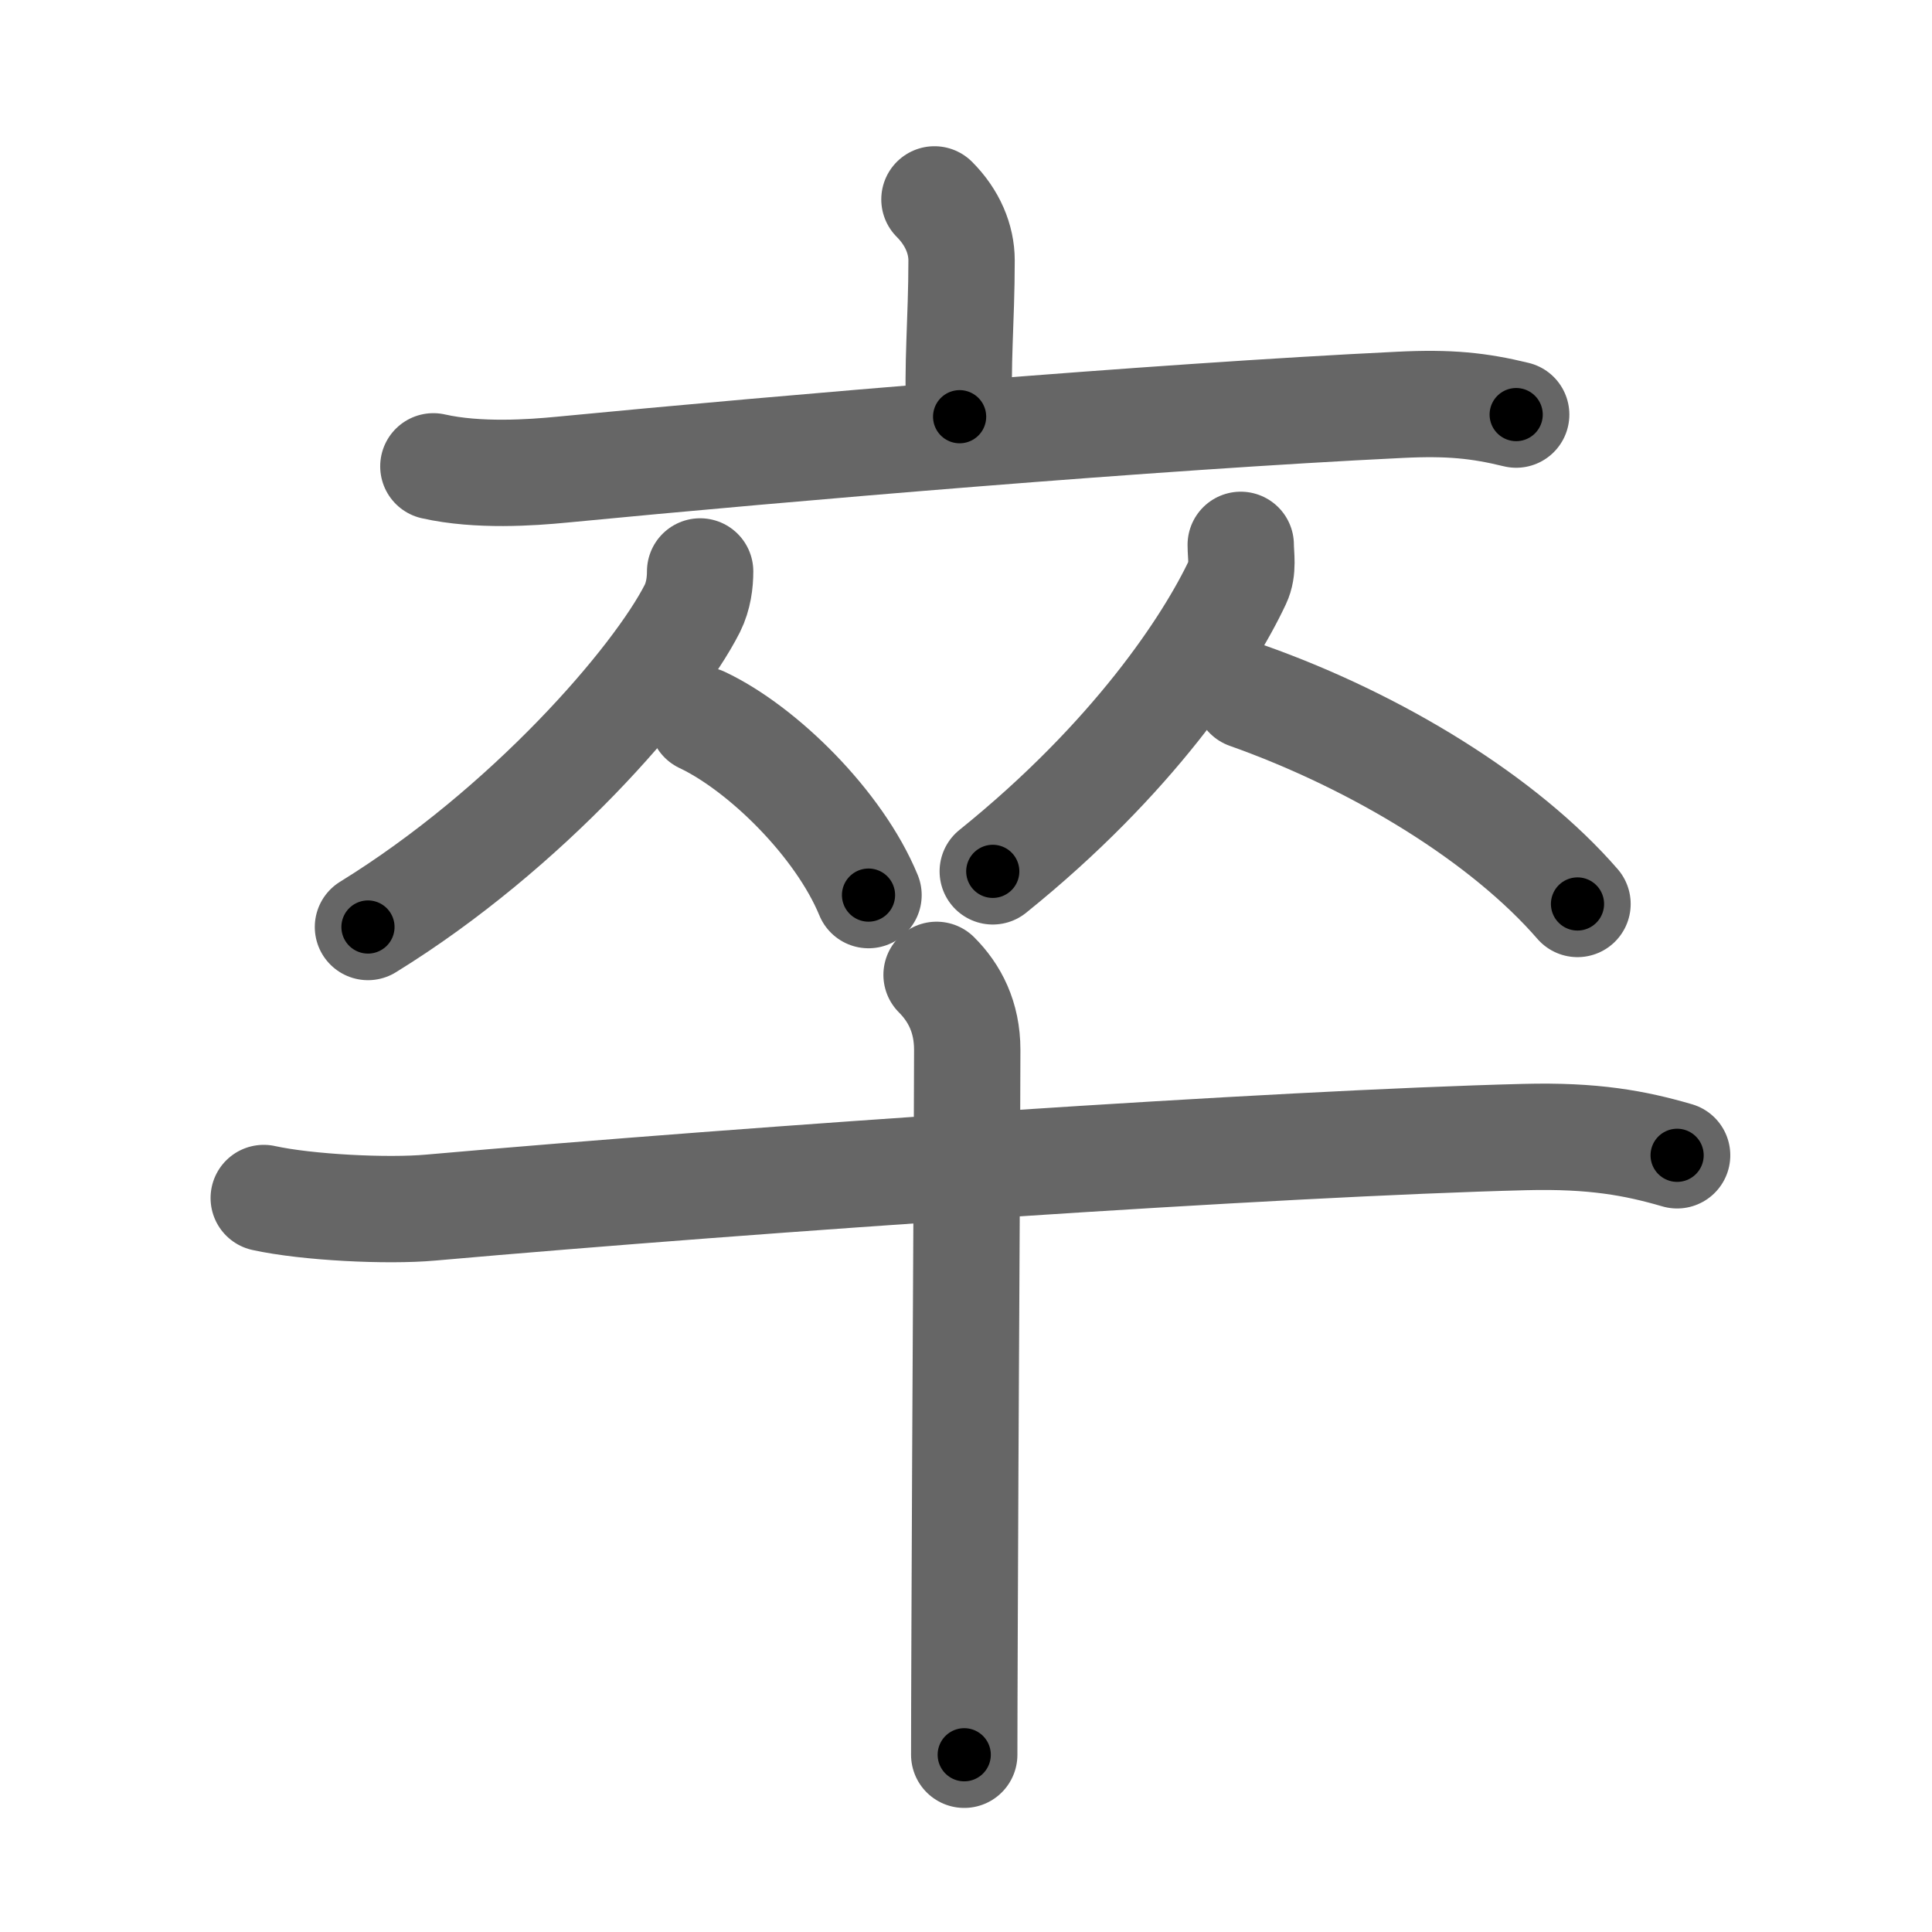 <svg xmlns="http://www.w3.org/2000/svg" viewBox="0 0 109 109" id="5352"><g fill="none" stroke="#666" stroke-width="6" stroke-linecap="round" stroke-linejoin="round"><g><g><g><path d="M52.72,11.25c1.02,1.02,1.53,2.25,1.53,3.44c0,3.41-0.27,5.94-0.11,8.82" /><path d="M24.45,26.31c2.52,0.57,5.57,0.35,7.22,0.19c12.83-1.24,33.45-2.99,47.31-3.66c2.79-0.14,4.47,0.04,6.56,0.55" /></g><g><g><path d="M39.5,32.24c0,0.61-0.09,1.39-0.44,2.09c-2.05,4.04-9.3,12.42-18.3,17.97" /><path d="M39.62,40.62c3.39,1.6,7.72,5.85,9.38,9.88" /></g><g><path d="M70,30.74c0,0.61,0.16,1.38-0.17,2.08c-1.66,3.54-5.92,9.98-13.82,16.34" /><path d="M70.38,39.25c7.38,2.62,14.5,7,18.62,11.75" /></g></g></g><g><path d="M14.88,67.59c2.46,0.54,6.98,0.76,9.42,0.54c18.45-1.63,47.82-3.63,61.72-3.98c3.88-0.1,6.23,0.34,8.6,1.03" /><path d="M52.84,55c1.02,1.02,1.73,2.38,1.73,4.23c0,4.77-0.11,20.96-0.15,32.89c-0.01,2.92-0.02,5.35-0.02,6.88" /></g></g></g><g fill="none" stroke="#000" stroke-width="3" stroke-linecap="round" stroke-linejoin="round"><path d="M52.72,11.25c1.02,1.02,1.53,2.25,1.53,3.44c0,3.41-0.27,5.94-0.11,8.82" stroke-dasharray="12.688" stroke-dashoffset="12.688"><animate attributeName="stroke-dashoffset" values="12.688;12.688;0" dur="0.254s" fill="freeze" begin="0s;5352.click" /></path><path d="M24.45,26.31c2.52,0.57,5.57,0.35,7.22,0.19c12.83-1.24,33.45-2.99,47.31-3.66c2.79-0.14,4.47,0.04,6.56,0.55" stroke-dasharray="61.318" stroke-dashoffset="61.318"><animate attributeName="stroke-dashoffset" values="61.318" fill="freeze" begin="5352.click" /><animate attributeName="stroke-dashoffset" values="61.318;61.318;0" keyTimes="0;0.355;1" dur="0.715s" fill="freeze" begin="0s;5352.click" /></path><path d="M39.5,32.24c0,0.61-0.09,1.39-0.44,2.09c-2.05,4.04-9.3,12.42-18.3,17.97" stroke-dasharray="28.036" stroke-dashoffset="28.036"><animate attributeName="stroke-dashoffset" values="28.036" fill="freeze" begin="5352.click" /><animate attributeName="stroke-dashoffset" values="28.036;28.036;0" keyTimes="0;0.719;1" dur="0.995s" fill="freeze" begin="0s;5352.click" /></path><path d="M39.62,40.62c3.39,1.6,7.72,5.85,9.38,9.88" stroke-dasharray="13.874" stroke-dashoffset="13.874"><animate attributeName="stroke-dashoffset" values="13.874" fill="freeze" begin="5352.click" /><animate attributeName="stroke-dashoffset" values="13.874;13.874;0" keyTimes="0;0.782;1" dur="1.272s" fill="freeze" begin="0s;5352.click" /></path><path d="M70,30.74c0,0.61,0.16,1.38-0.17,2.08c-1.66,3.54-5.92,9.98-13.82,16.34" stroke-dasharray="23.675" stroke-dashoffset="23.675"><animate attributeName="stroke-dashoffset" values="23.675" fill="freeze" begin="5352.click" /><animate attributeName="stroke-dashoffset" values="23.675;23.675;0" keyTimes="0;0.843;1" dur="1.509s" fill="freeze" begin="0s;5352.click" /></path><path d="M70.38,39.25c7.38,2.62,14.5,7,18.62,11.75" stroke-dasharray="22.238" stroke-dashoffset="22.238"><animate attributeName="stroke-dashoffset" values="22.238" fill="freeze" begin="5352.click" /><animate attributeName="stroke-dashoffset" values="22.238;22.238;0" keyTimes="0;0.872;1" dur="1.731s" fill="freeze" begin="0s;5352.click" /></path><path d="M14.88,67.59c2.46,0.54,6.98,0.76,9.42,0.54c18.45-1.63,47.82-3.63,61.72-3.98c3.88-0.1,6.23,0.34,8.6,1.03" stroke-dasharray="80.018" stroke-dashoffset="80.018"><animate attributeName="stroke-dashoffset" values="80.018" fill="freeze" begin="5352.click" /><animate attributeName="stroke-dashoffset" values="80.018;80.018;0" keyTimes="0;0.742;1" dur="2.333s" fill="freeze" begin="0s;5352.click" /></path><path d="M52.84,55c1.02,1.02,1.73,2.38,1.73,4.23c0,4.77-0.11,20.96-0.15,32.89c-0.01,2.92-0.02,5.35-0.02,6.88" stroke-dasharray="44.469" stroke-dashoffset="44.469"><animate attributeName="stroke-dashoffset" values="44.469" fill="freeze" begin="5352.click" /><animate attributeName="stroke-dashoffset" values="44.469;44.469;0" keyTimes="0;0.84;1" dur="2.778s" fill="freeze" begin="0s;5352.click" /></path></g></svg>